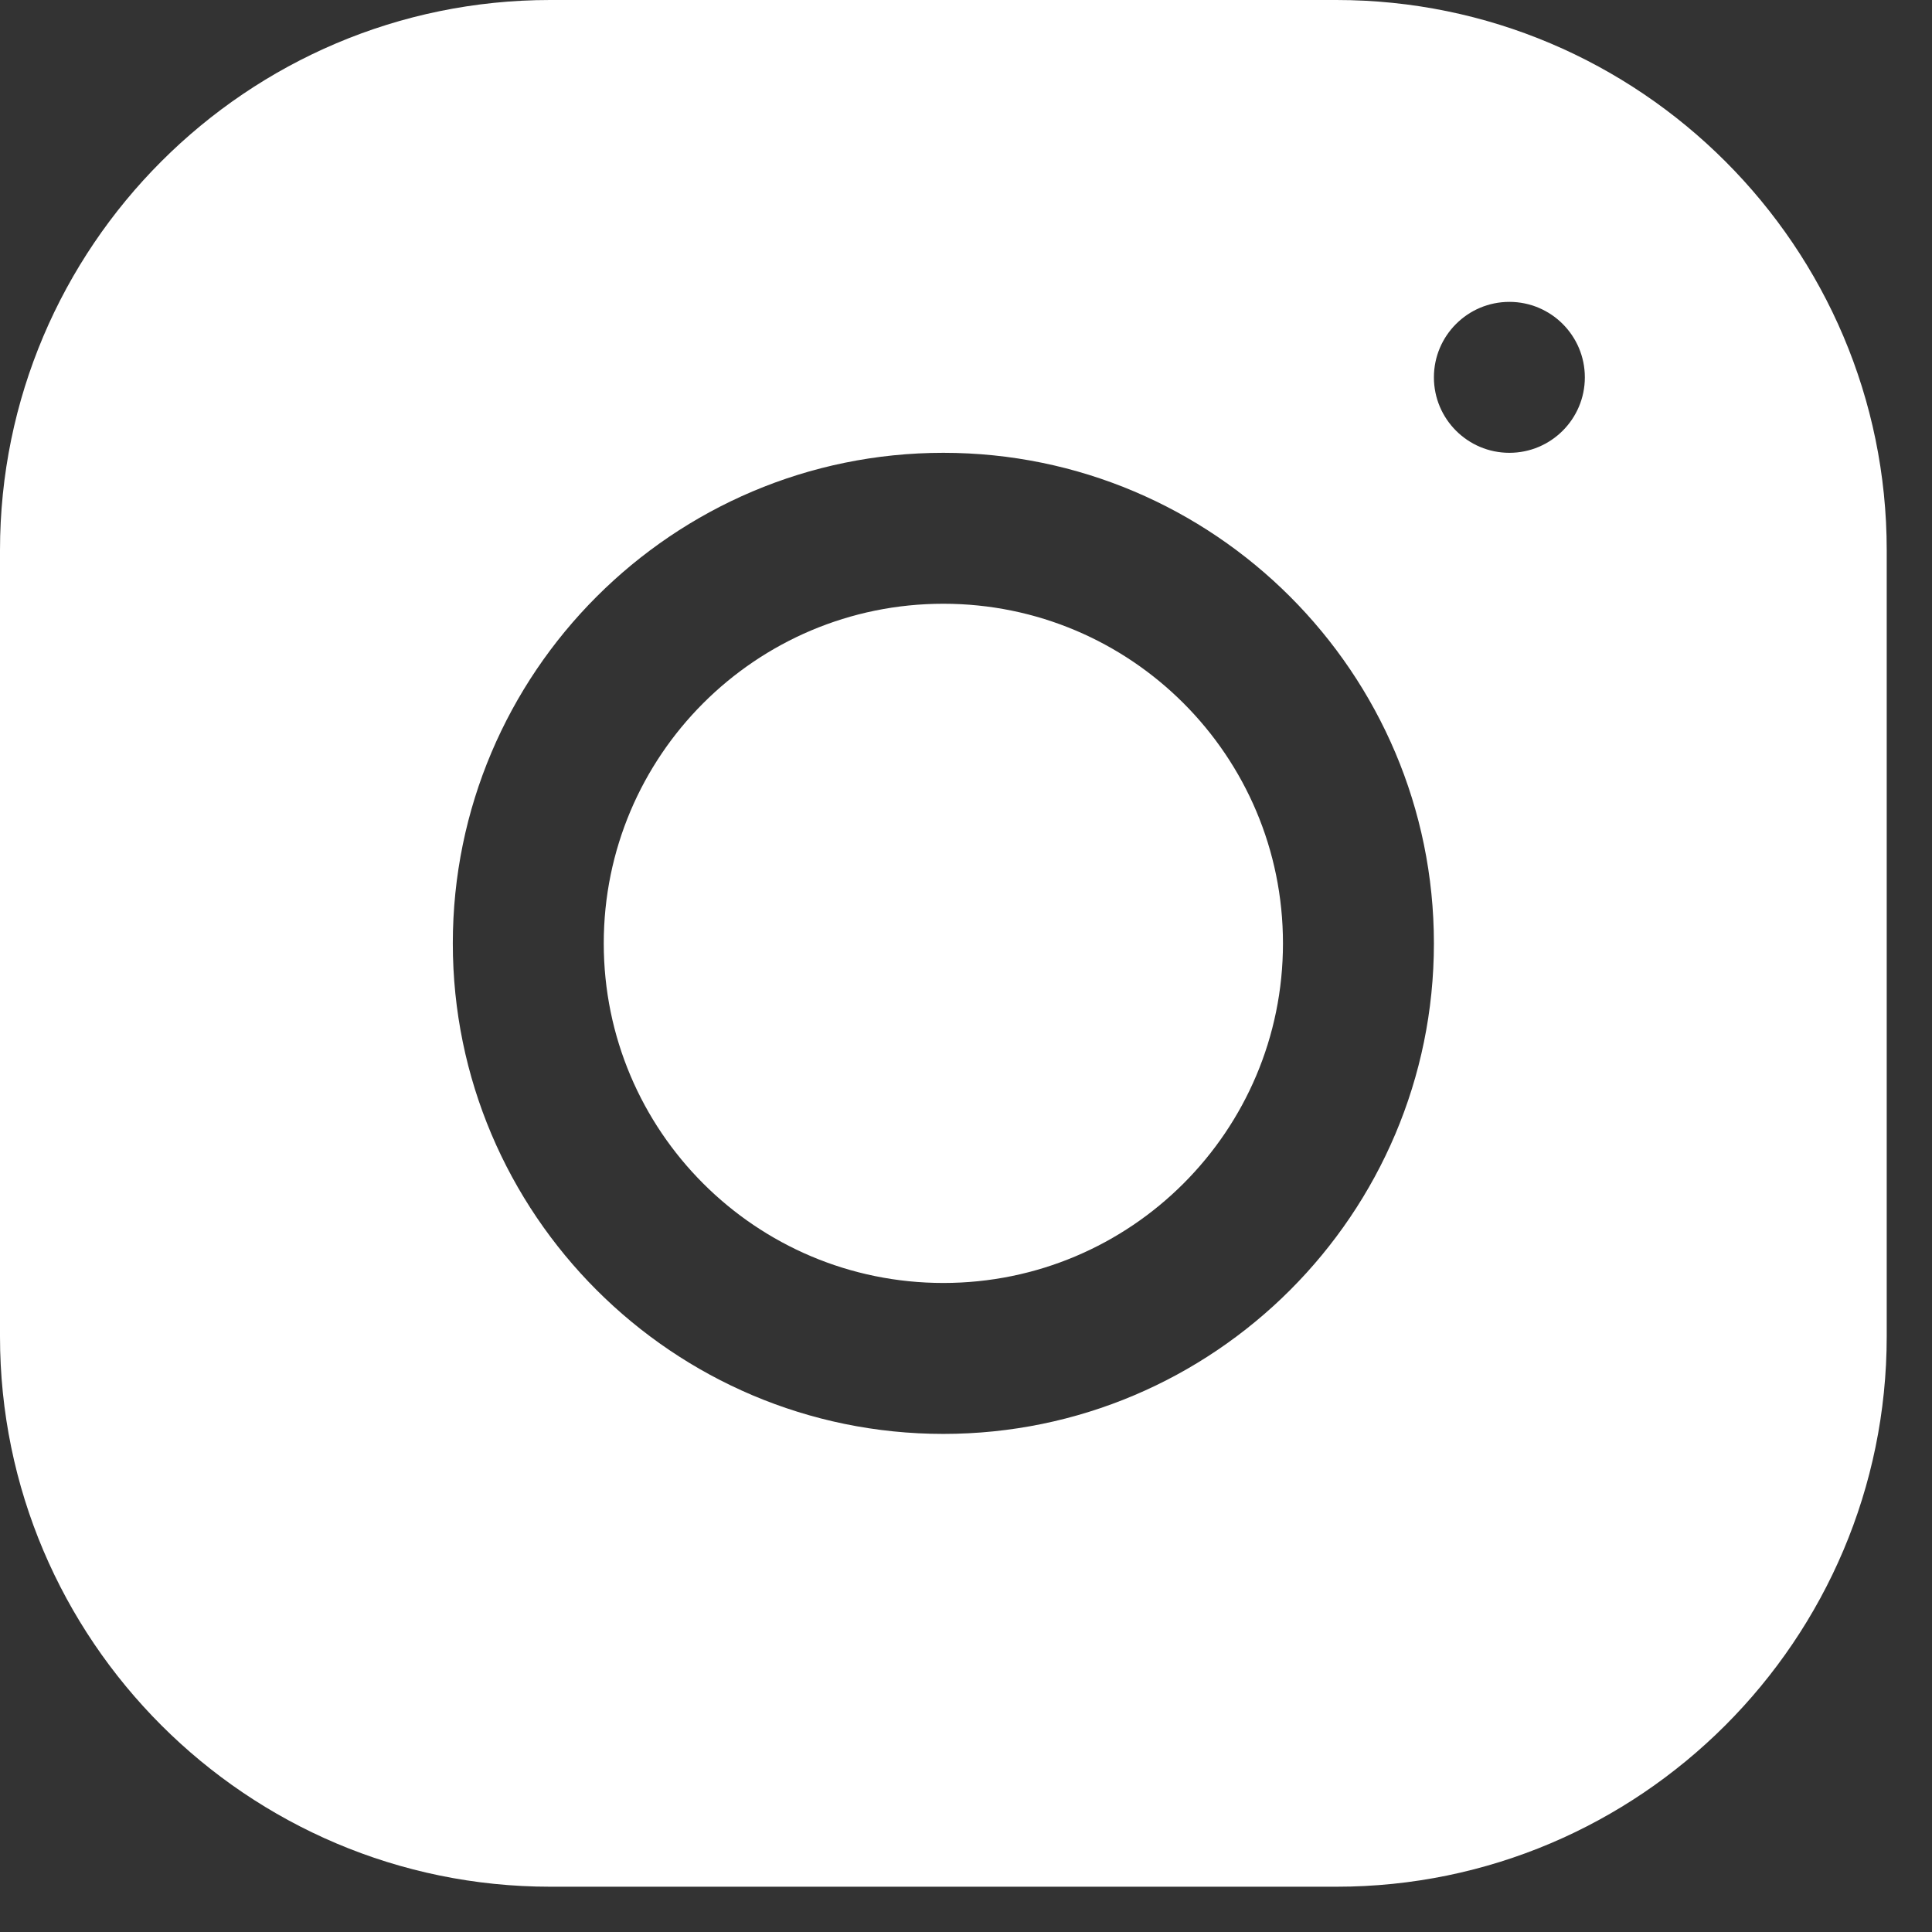<svg width="32" height="32" viewBox="0 0 32 32" fill="none" xmlns="http://www.w3.org/2000/svg">
<rect x="0" y="0" width="32" height="32" fill="#333333" stroke="none"/>
<path d="M9.113 0C4.088 0 0 4.091 0 9.116V22.136C0 27.161 4.091 31.25 9.116 31.25H22.136C27.161 31.25 31.25 27.159 31.25 22.134V9.113C31.25 4.088 27.159 0 22.134 0H9.113ZM25 5C25.69 5 26.25 5.56 26.25 6.25C26.25 6.94 25.69 7.5 25 7.5C24.31 7.5 23.75 6.94 23.75 6.25C23.75 5.56 24.31 5 25 5ZM15.625 7.5C20.106 7.5 23.75 11.144 23.75 15.625C23.75 20.106 20.106 23.75 15.625 23.75C11.144 23.75 7.5 20.106 7.5 15.625C7.5 11.144 11.144 7.5 15.625 7.5ZM15.625 10C12.518 10 10 12.518 10 15.625C10 18.732 12.518 21.25 15.625 21.25C18.732 21.25 21.25 18.732 21.25 15.625C21.25 12.518 18.732 10 15.625 10Z" fill="white"/>
</svg>
